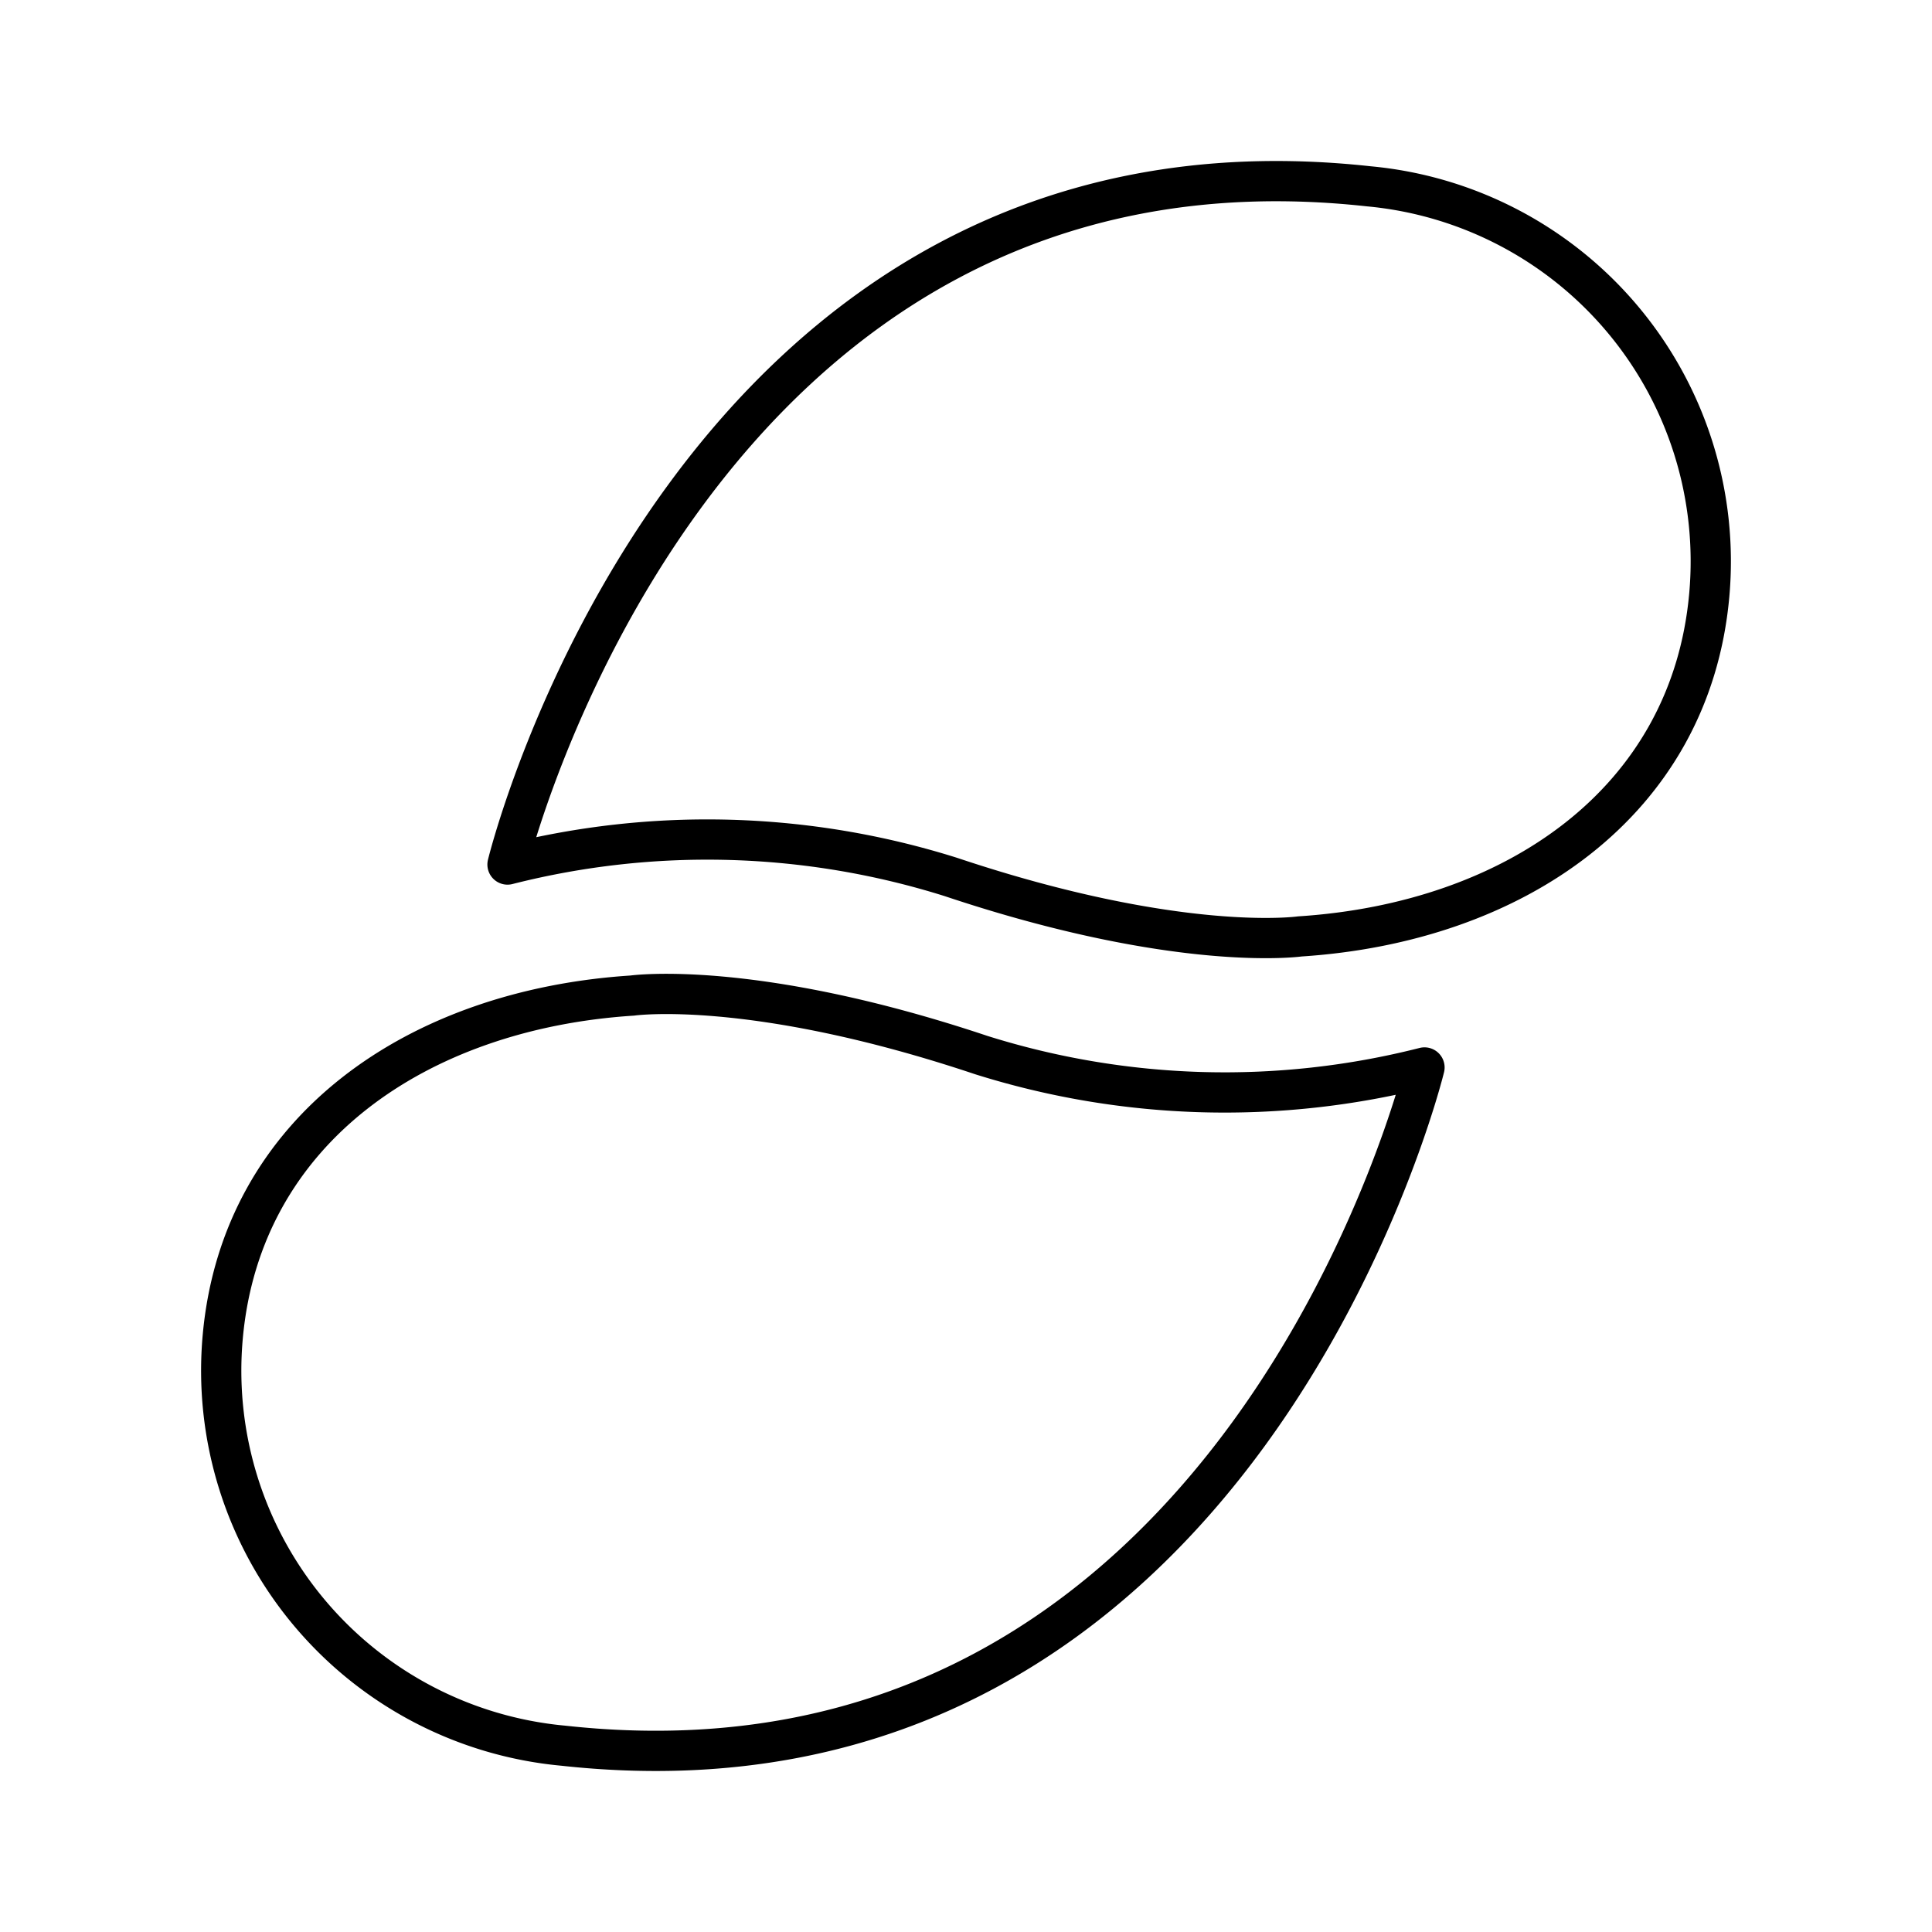 <svg xmlns="http://www.w3.org/2000/svg" xmlns:xlink="http://www.w3.org/1999/xlink" aria-hidden="true" role="img" class="iconify iconify--arcticons" width="1em" height="1em" preserveAspectRatio="xMidYMid meet" viewBox="0 0 48 48"><path fill="none" stroke="currentColor" stroke-linecap="round" stroke-linejoin="round" d="M33.998 4.628a9.358 9.358 0 0 1 8.467 10.17c-.47 5.147-4.855 8.124-10.17 8.467c0 0-2.98.427-8.668-1.476a20.154 20.154 0 0 0-11.018-.31S17.153 2.785 34 4.628M14.002 43.372a9.358 9.358 0 0 1-8.467-10.17c.47-5.147 4.855-8.124 10.17-8.467c0 0 2.98-.427 8.668 1.476a20.154 20.154 0 0 0 11.018.31s-4.544 18.694-21.39 16.851"></path></svg>